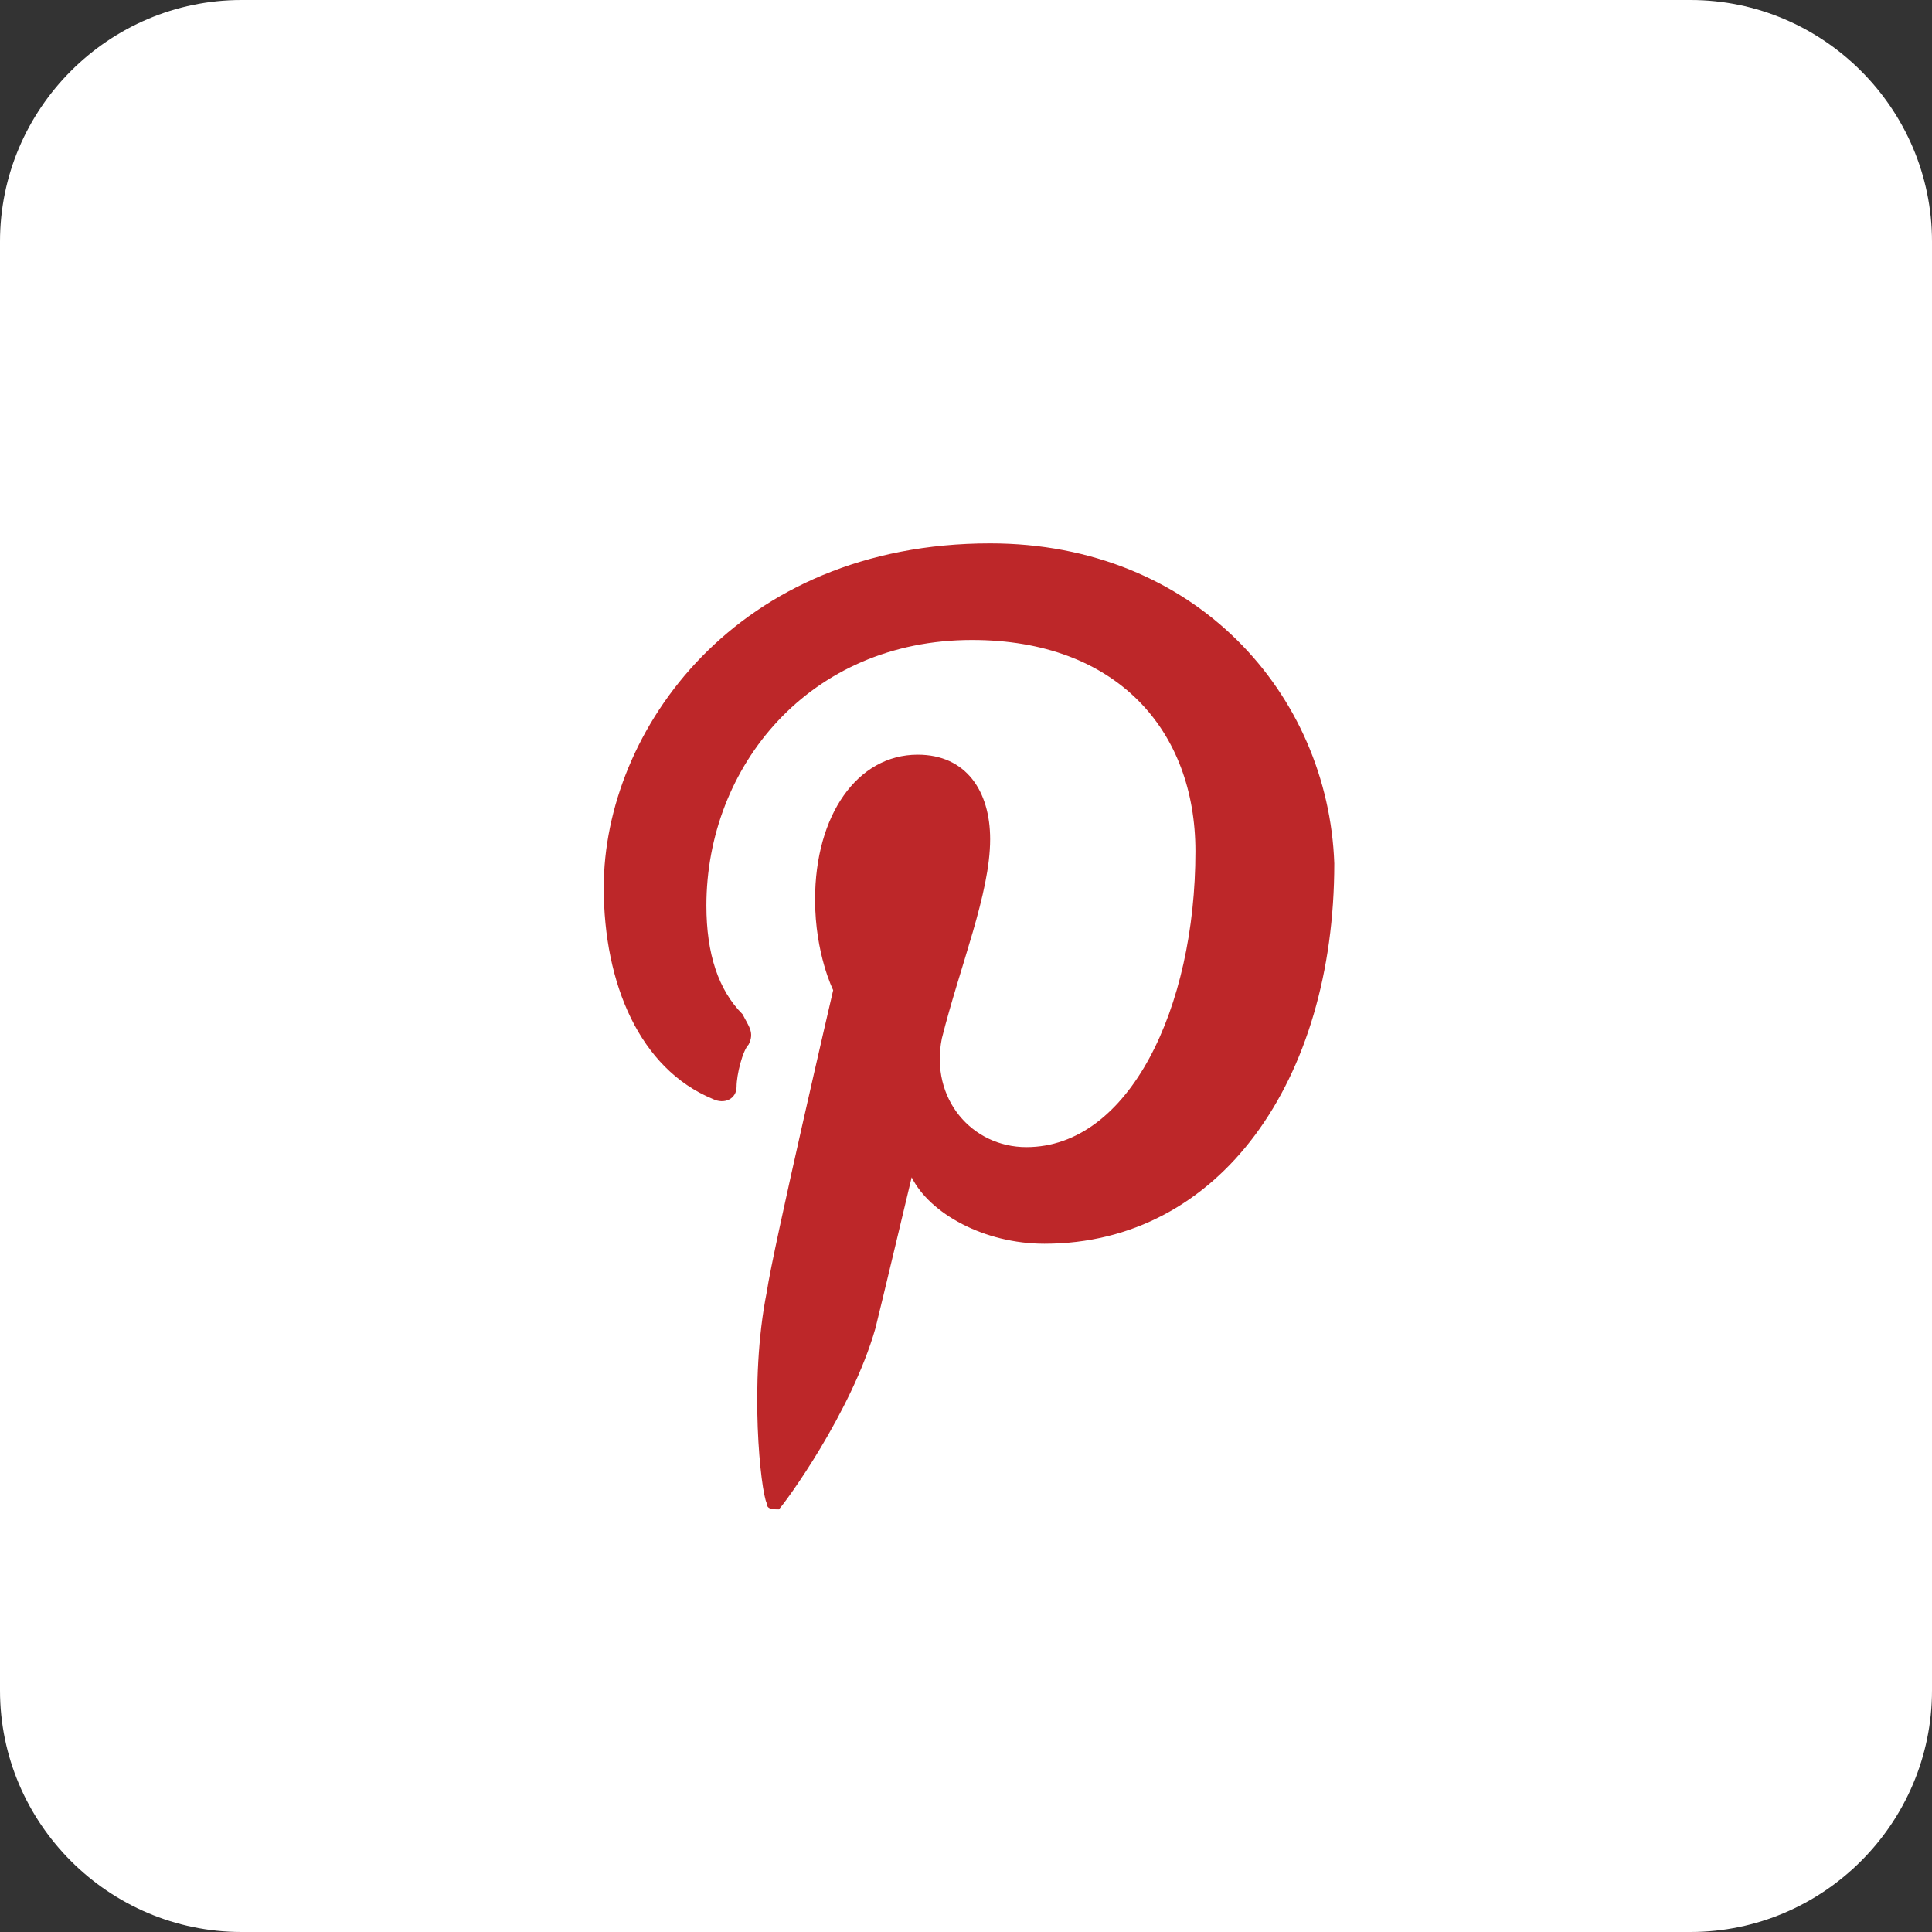 <svg xmlns="http://www.w3.org/2000/svg" viewBox="0 0 32 32" enable-background="new 0 0 32 32"><rect x="0" y="0" width="32" height="32" fill="#333333" stroke="none"/><style type="text/css">.st0{fill:#FFFFFF;} .st1{fill:#BD2729;}</style><path class="st0" d="M32 28c0 2.2-1.8 4-4 4h-24c-2.2 0-4-1.8-4-4v-24c0-2.2 1.8-4 4-4h24c2.2 0 4 1.8 4 4v24z"/><path class="st1" d="M16.4 9c-4.2 0-6.4 3.1-6.4 5.7 0 1.6.6 3 1.8 3.5.2.1.4 0 .4-.2s.1-.6.2-.7c.1-.2 0-.3-.1-.5-.4-.4-.6-1-.6-1.8 0-2.3 1.7-4.4 4.4-4.4 2.4 0 3.7 1.5 3.7 3.5 0 2.6-1.1 4.9-2.8 4.9-.9 0-1.6-.8-1.4-1.8.3-1.2.8-2.4.8-3.3 0-.8-.4-1.4-1.2-1.4-1 0-1.7 1-1.7 2.4 0 .9.3 1.5.3 1.5s-1 4.3-1.1 5c-.3 1.5-.1 3.3 0 3.5 0 .1.1.1.2.1.1-.1 1.2-1.6 1.6-3 .1-.4.6-2.5.6-2.5.3.6 1.2 1.1 2.2 1.1 2.9 0 4.8-2.7 4.8-6.3-.1-2.8-2.3-5.3-5.7-5.3z"/></svg>